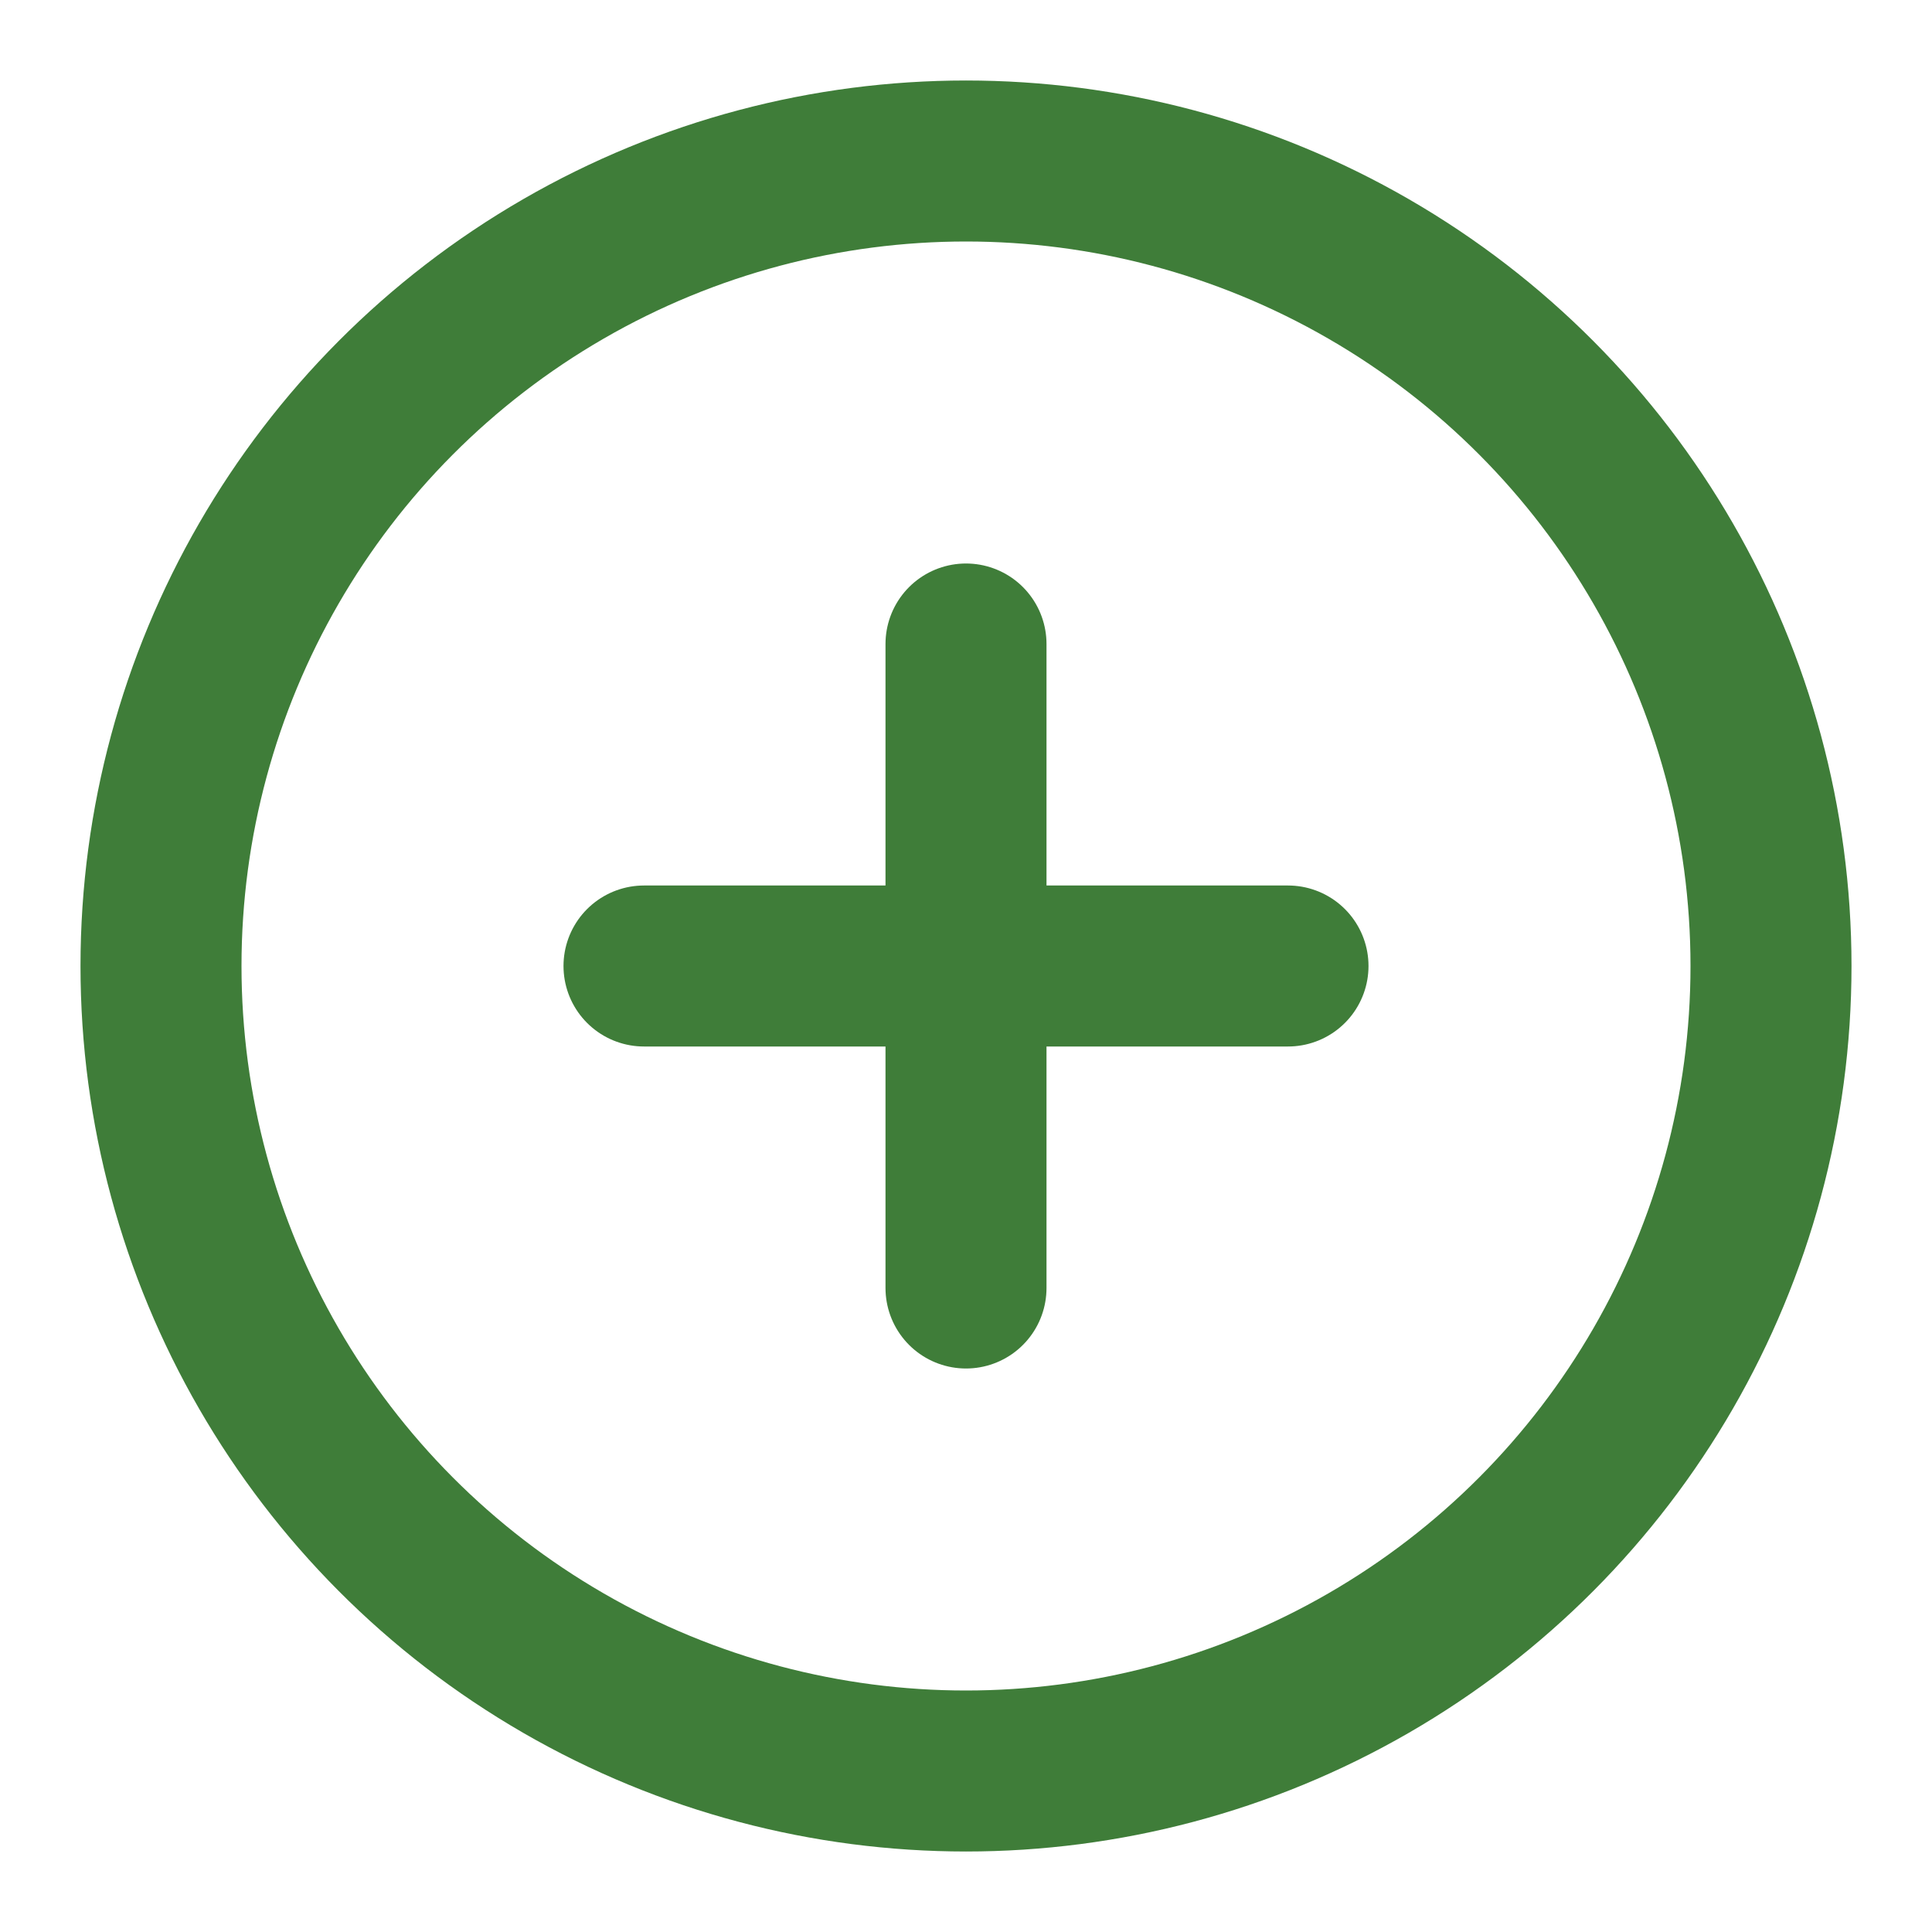 
<svg xmlns="http://www.w3.org/2000/svg" width="48" height="48" viewBox="0 0 24 24" fill="none" stroke="#3f7d39" stroke-width="2" stroke-linecap="round" stroke-linejoin="round">
  <circle cx="12" cy="12" r="10"></circle>
  <line x1="12" y1="8" x2="12" y2="16"></line>
  <line x1="8" y1="12" x2="16" y2="12"></line>
</svg>
